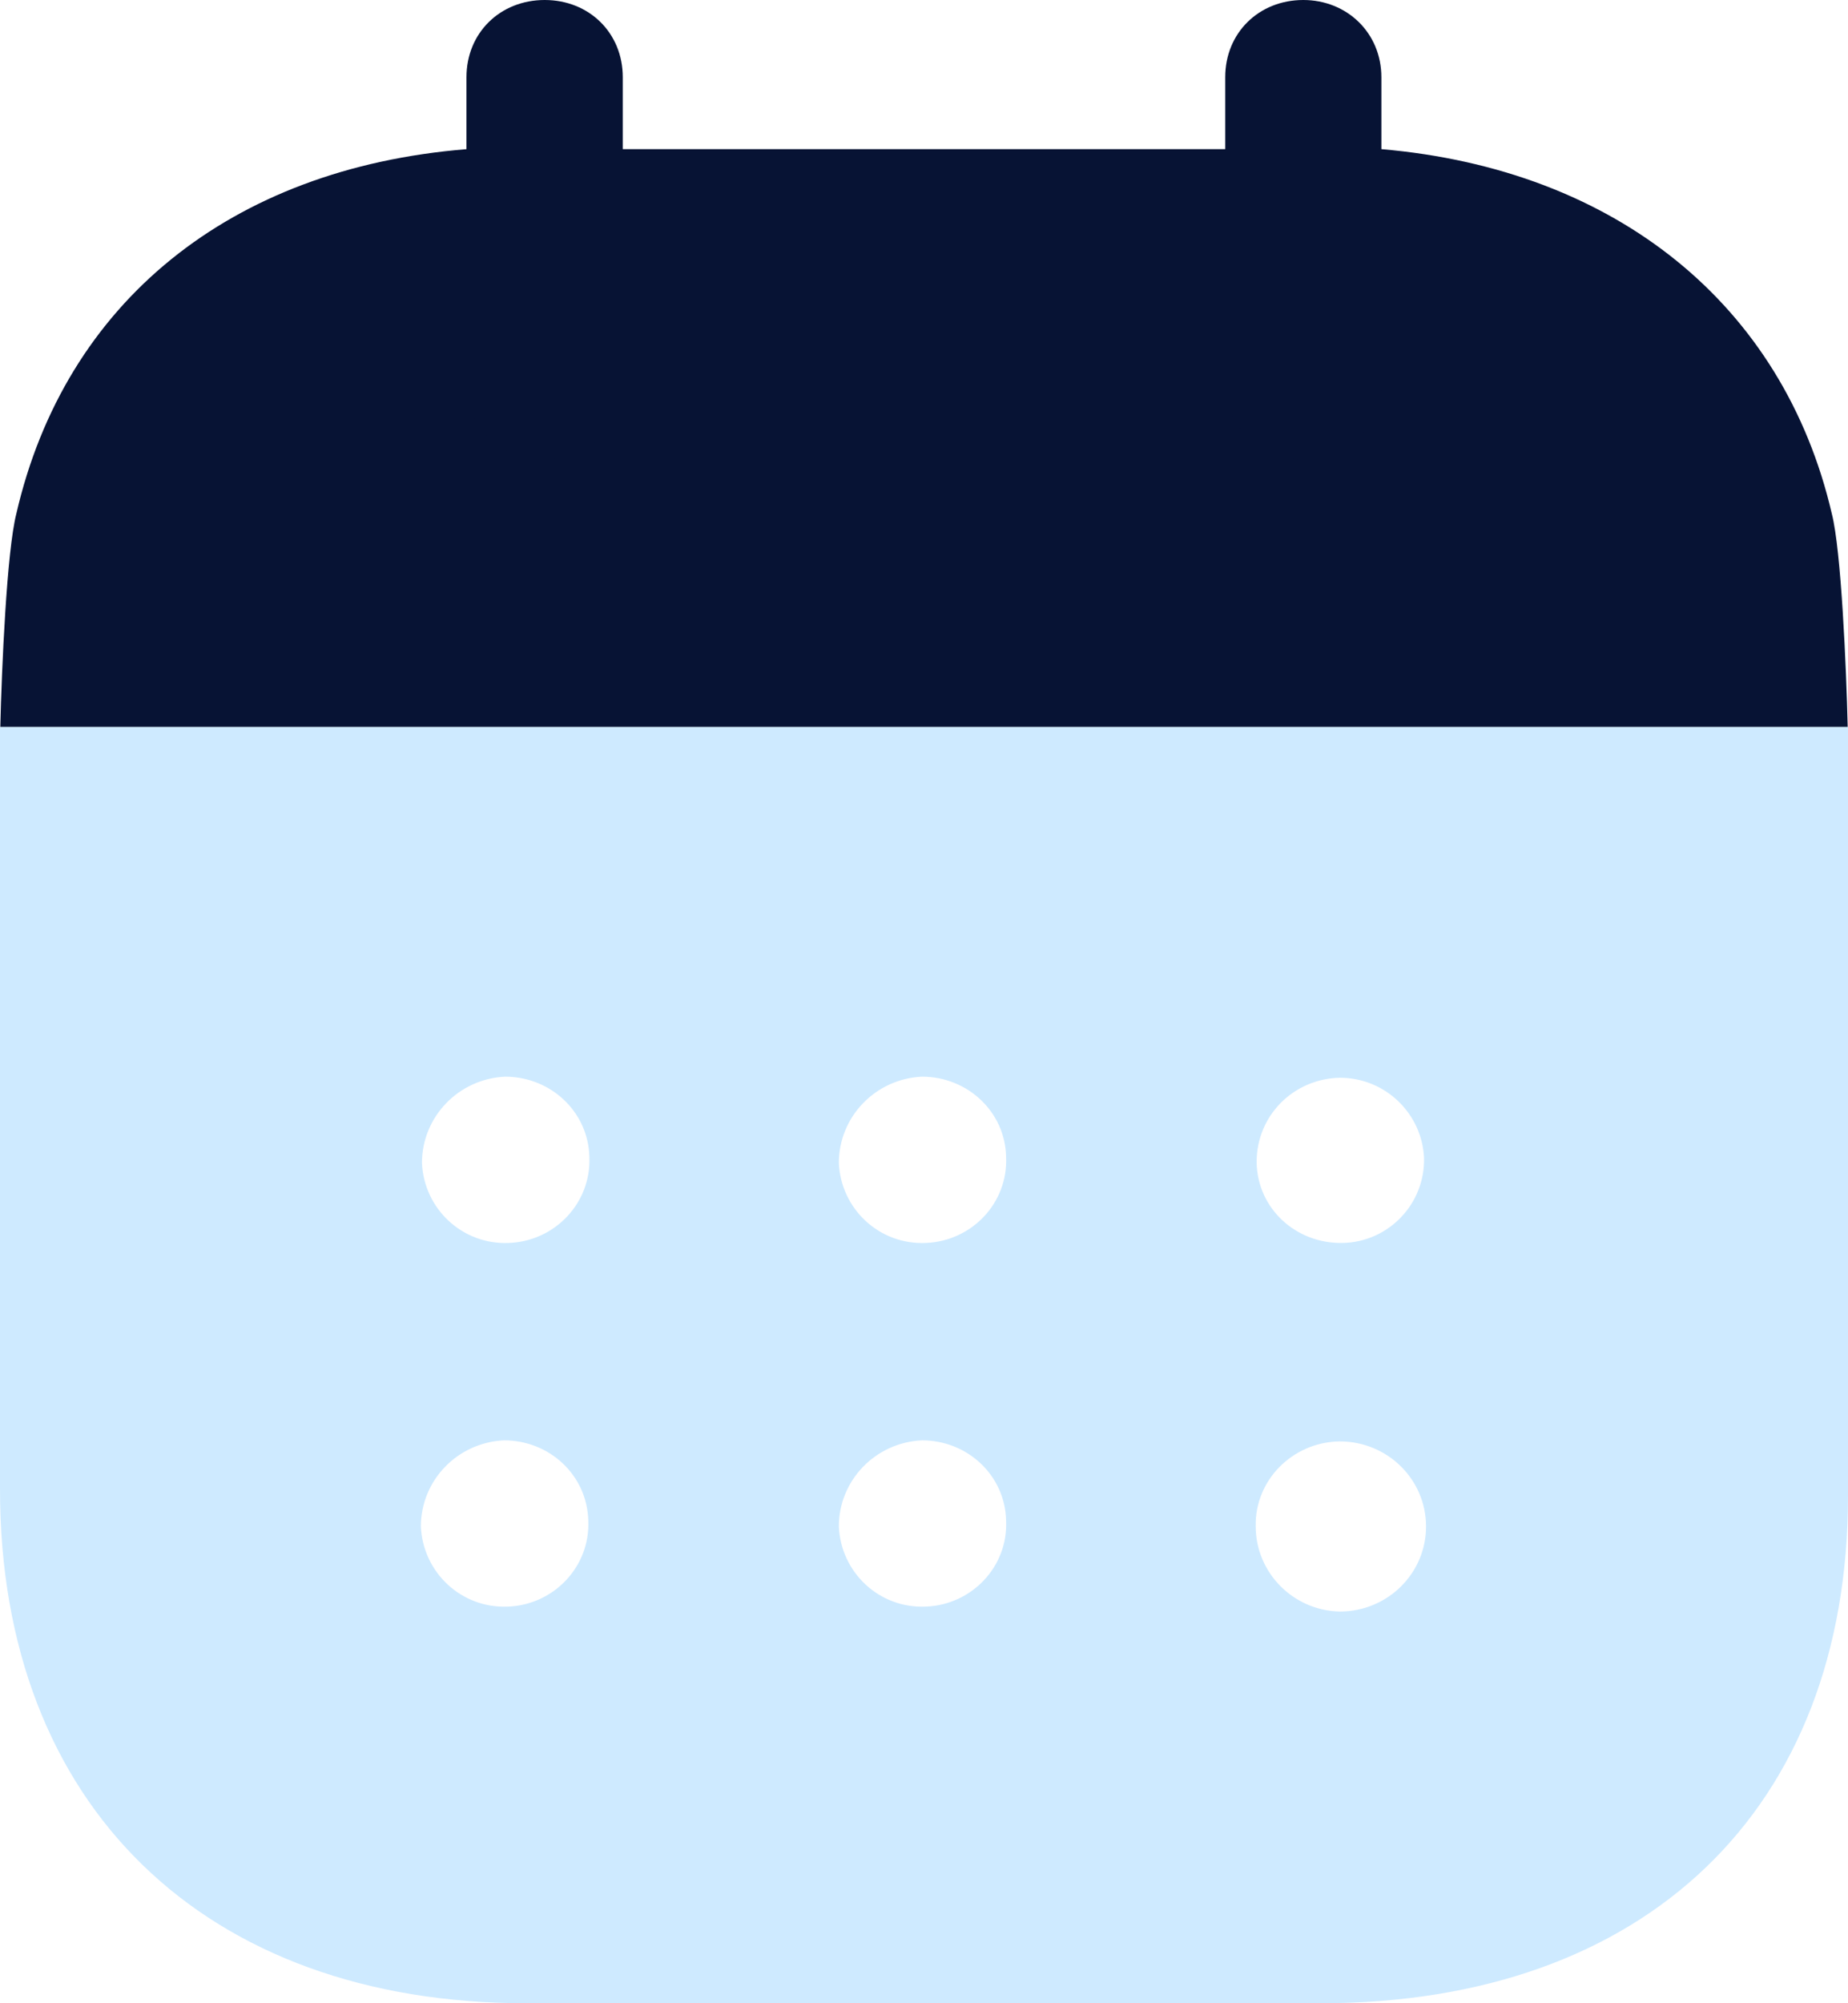 <svg width="12" height="13" viewBox="0 0 12 13" fill="none" xmlns="http://www.w3.org/2000/svg">
<path opacity="0.4" fill-rule="evenodd" clip-rule="evenodd" d="M0 9.665V4.717H12V9.705C12 11.745 10.683 13 8.575 13H3.418C1.33 13 0 11.719 0 9.665ZM3.306 8.066C3.003 8.08 2.753 7.845 2.74 7.547C2.74 7.248 2.977 7.001 3.28 6.987C3.576 6.987 3.82 7.215 3.827 7.507C3.84 7.807 3.603 8.054 3.306 8.066ZM6.013 8.066C5.71 8.08 5.46 7.845 5.447 7.547C5.447 7.248 5.684 7.001 5.987 6.987C6.283 6.987 6.527 7.215 6.533 7.507C6.547 7.807 6.31 8.054 6.013 8.066ZM8.7 10.458C8.397 10.452 8.154 10.205 8.154 9.906C8.147 9.607 8.391 9.361 8.694 9.354H8.7C9.01 9.354 9.26 9.601 9.26 9.906C9.26 10.211 9.01 10.458 8.7 10.458ZM5.447 9.906C5.46 10.205 5.71 10.44 6.013 10.426C6.31 10.414 6.547 10.167 6.533 9.868C6.527 9.575 6.283 9.347 5.987 9.347C5.684 9.361 5.447 9.607 5.447 9.906ZM2.733 9.906C2.746 10.205 2.997 10.44 3.3 10.426C3.596 10.414 3.833 10.167 3.82 9.868C3.813 9.575 3.57 9.347 3.273 9.347C2.97 9.361 2.733 9.607 2.733 9.906ZM8.16 7.54C8.16 7.241 8.397 7.001 8.7 6.994C8.997 6.994 9.234 7.228 9.247 7.514C9.254 7.813 9.016 8.06 8.72 8.066C8.417 8.073 8.167 7.845 8.16 7.547V7.54Z" fill="#84CBFF"/>
<path d="M0.002 4.717C0.011 4.335 0.044 3.578 0.106 3.334C0.422 1.963 1.495 1.092 3.03 0.968H8.971C10.492 1.099 11.579 1.976 11.895 3.334C11.956 3.572 11.989 4.335 11.998 4.717H0.002Z" fill="#071334"/>
<path d="M3.537 2.983C3.826 2.983 4.044 2.77 4.044 2.483V0.501C4.044 0.214 3.826 0 3.537 0C3.247 0 3.029 0.214 3.029 0.501V2.483C3.029 2.77 3.247 2.983 3.537 2.983Z" fill="#071334"/>
<path d="M8.463 2.983C8.747 2.983 8.97 2.77 8.97 2.483V0.501C8.97 0.214 8.747 0 8.463 0C8.174 0 7.956 0.214 7.956 0.501V2.483C7.956 2.77 8.174 2.983 8.463 2.983Z" fill="#071334"/>
</svg>
